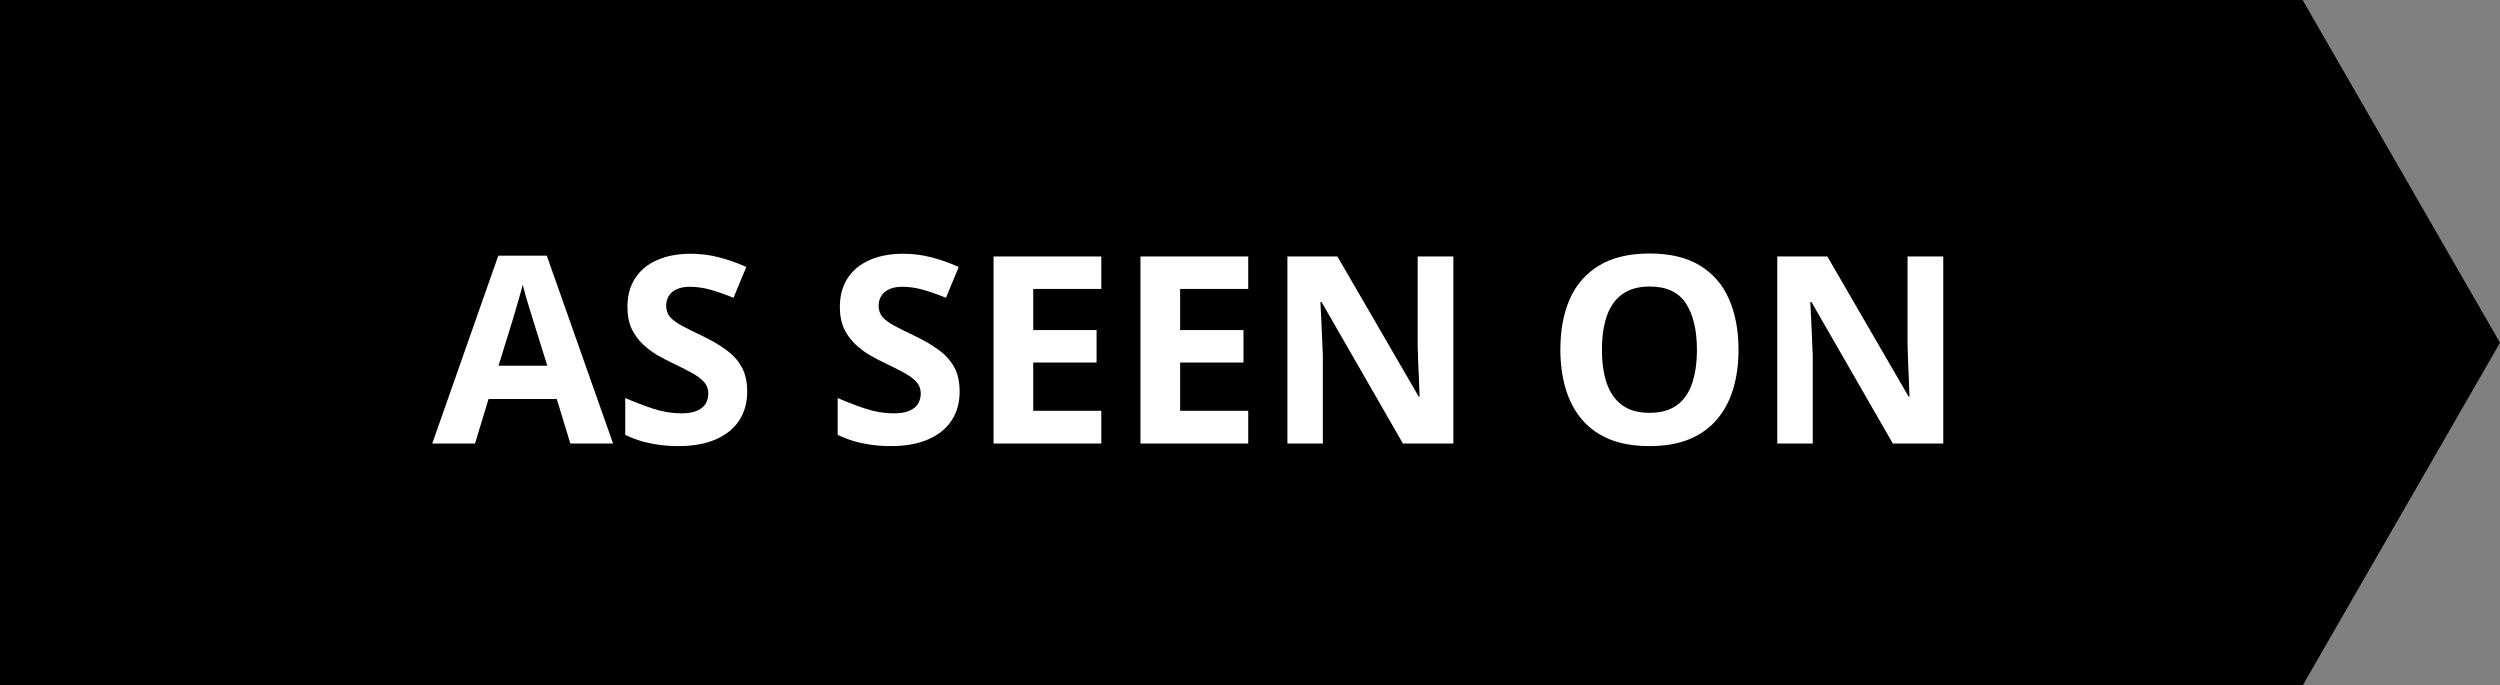 <svg width="124" height="34" viewBox="0 0 124 34" fill="none" xmlns="http://www.w3.org/2000/svg">
<rect x="0" y="0" width="124" height="34" fill="#808080" stroke="none"/>
<path d="M0 0H114.211L124 17L114.211 34H0V0Z" fill="black"/>
<path d="M28.289 22L27.616 19.791H24.232L23.56 22H21.439L24.715 12.682H27.121L30.409 22H28.289ZM27.146 18.141L26.473 15.982C26.431 15.838 26.374 15.655 26.302 15.43C26.234 15.202 26.164 14.971 26.092 14.738C26.025 14.501 25.97 14.296 25.927 14.123C25.885 14.296 25.826 14.512 25.75 14.77C25.678 15.024 25.608 15.265 25.54 15.494C25.472 15.722 25.424 15.885 25.394 15.982L24.727 18.141H27.146ZM37.061 19.423C37.061 19.973 36.928 20.451 36.661 20.857C36.395 21.264 36.005 21.577 35.493 21.797C34.985 22.017 34.367 22.127 33.64 22.127C33.318 22.127 33.003 22.106 32.694 22.064C32.389 22.021 32.095 21.96 31.811 21.879C31.532 21.795 31.266 21.691 31.012 21.568V19.74C31.452 19.935 31.909 20.11 32.383 20.267C32.857 20.424 33.327 20.502 33.792 20.502C34.114 20.502 34.372 20.46 34.566 20.375C34.765 20.29 34.909 20.174 34.998 20.026C35.087 19.878 35.131 19.709 35.131 19.518C35.131 19.285 35.053 19.086 34.897 18.921C34.74 18.756 34.524 18.602 34.249 18.458C33.978 18.314 33.671 18.16 33.329 17.995C33.113 17.893 32.878 17.77 32.624 17.627C32.37 17.478 32.129 17.299 31.9 17.087C31.672 16.875 31.484 16.619 31.335 16.319C31.192 16.014 31.12 15.65 31.12 15.227C31.12 14.673 31.247 14.199 31.5 13.805C31.754 13.412 32.116 13.111 32.586 12.904C33.06 12.692 33.618 12.586 34.262 12.586C34.744 12.586 35.203 12.644 35.639 12.758C36.079 12.868 36.538 13.029 37.017 13.24L36.382 14.77C35.954 14.597 35.572 14.463 35.233 14.37C34.894 14.273 34.55 14.224 34.198 14.224C33.953 14.224 33.743 14.264 33.57 14.345C33.396 14.421 33.265 14.531 33.176 14.675C33.087 14.815 33.043 14.977 33.043 15.164C33.043 15.384 33.106 15.57 33.233 15.722C33.365 15.87 33.559 16.014 33.817 16.154C34.08 16.294 34.406 16.456 34.795 16.643C35.269 16.867 35.673 17.102 36.007 17.347C36.346 17.588 36.606 17.874 36.788 18.204C36.97 18.53 37.061 18.936 37.061 19.423ZM47.598 19.423C47.598 19.973 47.465 20.451 47.198 20.857C46.932 21.264 46.542 21.577 46.03 21.797C45.523 22.017 44.905 22.127 44.177 22.127C43.855 22.127 43.54 22.106 43.231 22.064C42.926 22.021 42.632 21.96 42.349 21.879C42.069 21.795 41.803 21.691 41.549 21.568V19.74C41.989 19.935 42.446 20.11 42.92 20.267C43.394 20.424 43.864 20.502 44.329 20.502C44.651 20.502 44.909 20.46 45.103 20.375C45.302 20.29 45.446 20.174 45.535 20.026C45.624 19.878 45.669 19.709 45.669 19.518C45.669 19.285 45.59 19.086 45.434 18.921C45.277 18.756 45.061 18.602 44.786 18.458C44.515 18.314 44.209 18.16 43.866 17.995C43.65 17.893 43.415 17.77 43.161 17.627C42.907 17.478 42.666 17.299 42.438 17.087C42.209 16.875 42.021 16.619 41.873 16.319C41.729 16.014 41.657 15.65 41.657 15.227C41.657 14.673 41.784 14.199 42.038 13.805C42.291 13.412 42.653 13.111 43.123 12.904C43.597 12.692 44.156 12.586 44.799 12.586C45.281 12.586 45.74 12.644 46.176 12.758C46.616 12.868 47.075 13.029 47.554 13.24L46.919 14.77C46.492 14.597 46.109 14.463 45.77 14.37C45.431 14.273 45.087 14.224 44.735 14.224C44.49 14.224 44.28 14.264 44.107 14.345C43.933 14.421 43.802 14.531 43.713 14.675C43.624 14.815 43.58 14.977 43.58 15.164C43.58 15.384 43.644 15.57 43.77 15.722C43.902 15.87 44.096 16.014 44.355 16.154C44.617 16.294 44.943 16.456 45.332 16.643C45.806 16.867 46.21 17.102 46.544 17.347C46.883 17.588 47.143 17.874 47.325 18.204C47.507 18.53 47.598 18.936 47.598 19.423ZM54.625 22H49.28V12.72H54.625V14.332H51.248V16.37H54.39V17.982H51.248V20.375H54.625V22ZM61.912 22H56.567V12.72H61.912V14.332H58.535V16.37H61.677V17.982H58.535V20.375H61.912V22ZM72.087 22H69.586L65.549 14.979H65.492C65.509 15.271 65.524 15.566 65.537 15.862C65.549 16.158 65.562 16.454 65.575 16.75C65.587 17.043 65.6 17.337 65.613 17.633V22H63.855V12.72H66.336L70.367 19.67H70.412C70.403 19.383 70.393 19.097 70.38 18.814C70.367 18.53 70.355 18.246 70.342 17.963C70.333 17.679 70.325 17.396 70.316 17.112V12.72H72.087V22ZM86.23 17.347C86.23 18.062 86.141 18.714 85.963 19.302C85.786 19.886 85.515 20.39 85.151 20.813C84.791 21.236 84.334 21.562 83.78 21.791C83.225 22.015 82.57 22.127 81.812 22.127C81.055 22.127 80.399 22.015 79.844 21.791C79.29 21.562 78.831 21.236 78.467 20.813C78.107 20.39 77.838 19.884 77.661 19.296C77.483 18.708 77.394 18.054 77.394 17.334C77.394 16.374 77.551 15.538 77.864 14.827C78.181 14.112 78.668 13.558 79.324 13.164C79.98 12.771 80.813 12.574 81.825 12.574C82.832 12.574 83.659 12.771 84.307 13.164C84.958 13.558 85.441 14.112 85.754 14.827C86.071 15.542 86.23 16.382 86.23 17.347ZM79.457 17.347C79.457 17.995 79.537 18.553 79.698 19.023C79.863 19.488 80.119 19.848 80.466 20.102C80.813 20.352 81.262 20.477 81.812 20.477C82.371 20.477 82.823 20.352 83.17 20.102C83.517 19.848 83.769 19.488 83.926 19.023C84.087 18.553 84.167 17.995 84.167 17.347C84.167 16.374 83.985 15.608 83.621 15.049C83.257 14.491 82.658 14.211 81.825 14.211C81.27 14.211 80.817 14.338 80.466 14.592C80.119 14.842 79.863 15.202 79.698 15.671C79.537 16.137 79.457 16.695 79.457 17.347ZM96.386 22H93.885L89.848 14.979H89.791C89.808 15.271 89.823 15.566 89.835 15.862C89.848 16.158 89.861 16.454 89.874 16.75C89.886 17.043 89.899 17.337 89.912 17.633V22H88.153V12.72H90.635L94.666 19.67H94.71C94.702 19.383 94.691 19.097 94.679 18.814C94.666 18.53 94.653 18.246 94.641 17.963C94.632 17.679 94.624 17.396 94.615 17.112V12.72H96.386V22Z" fill="white"/>
</svg>

